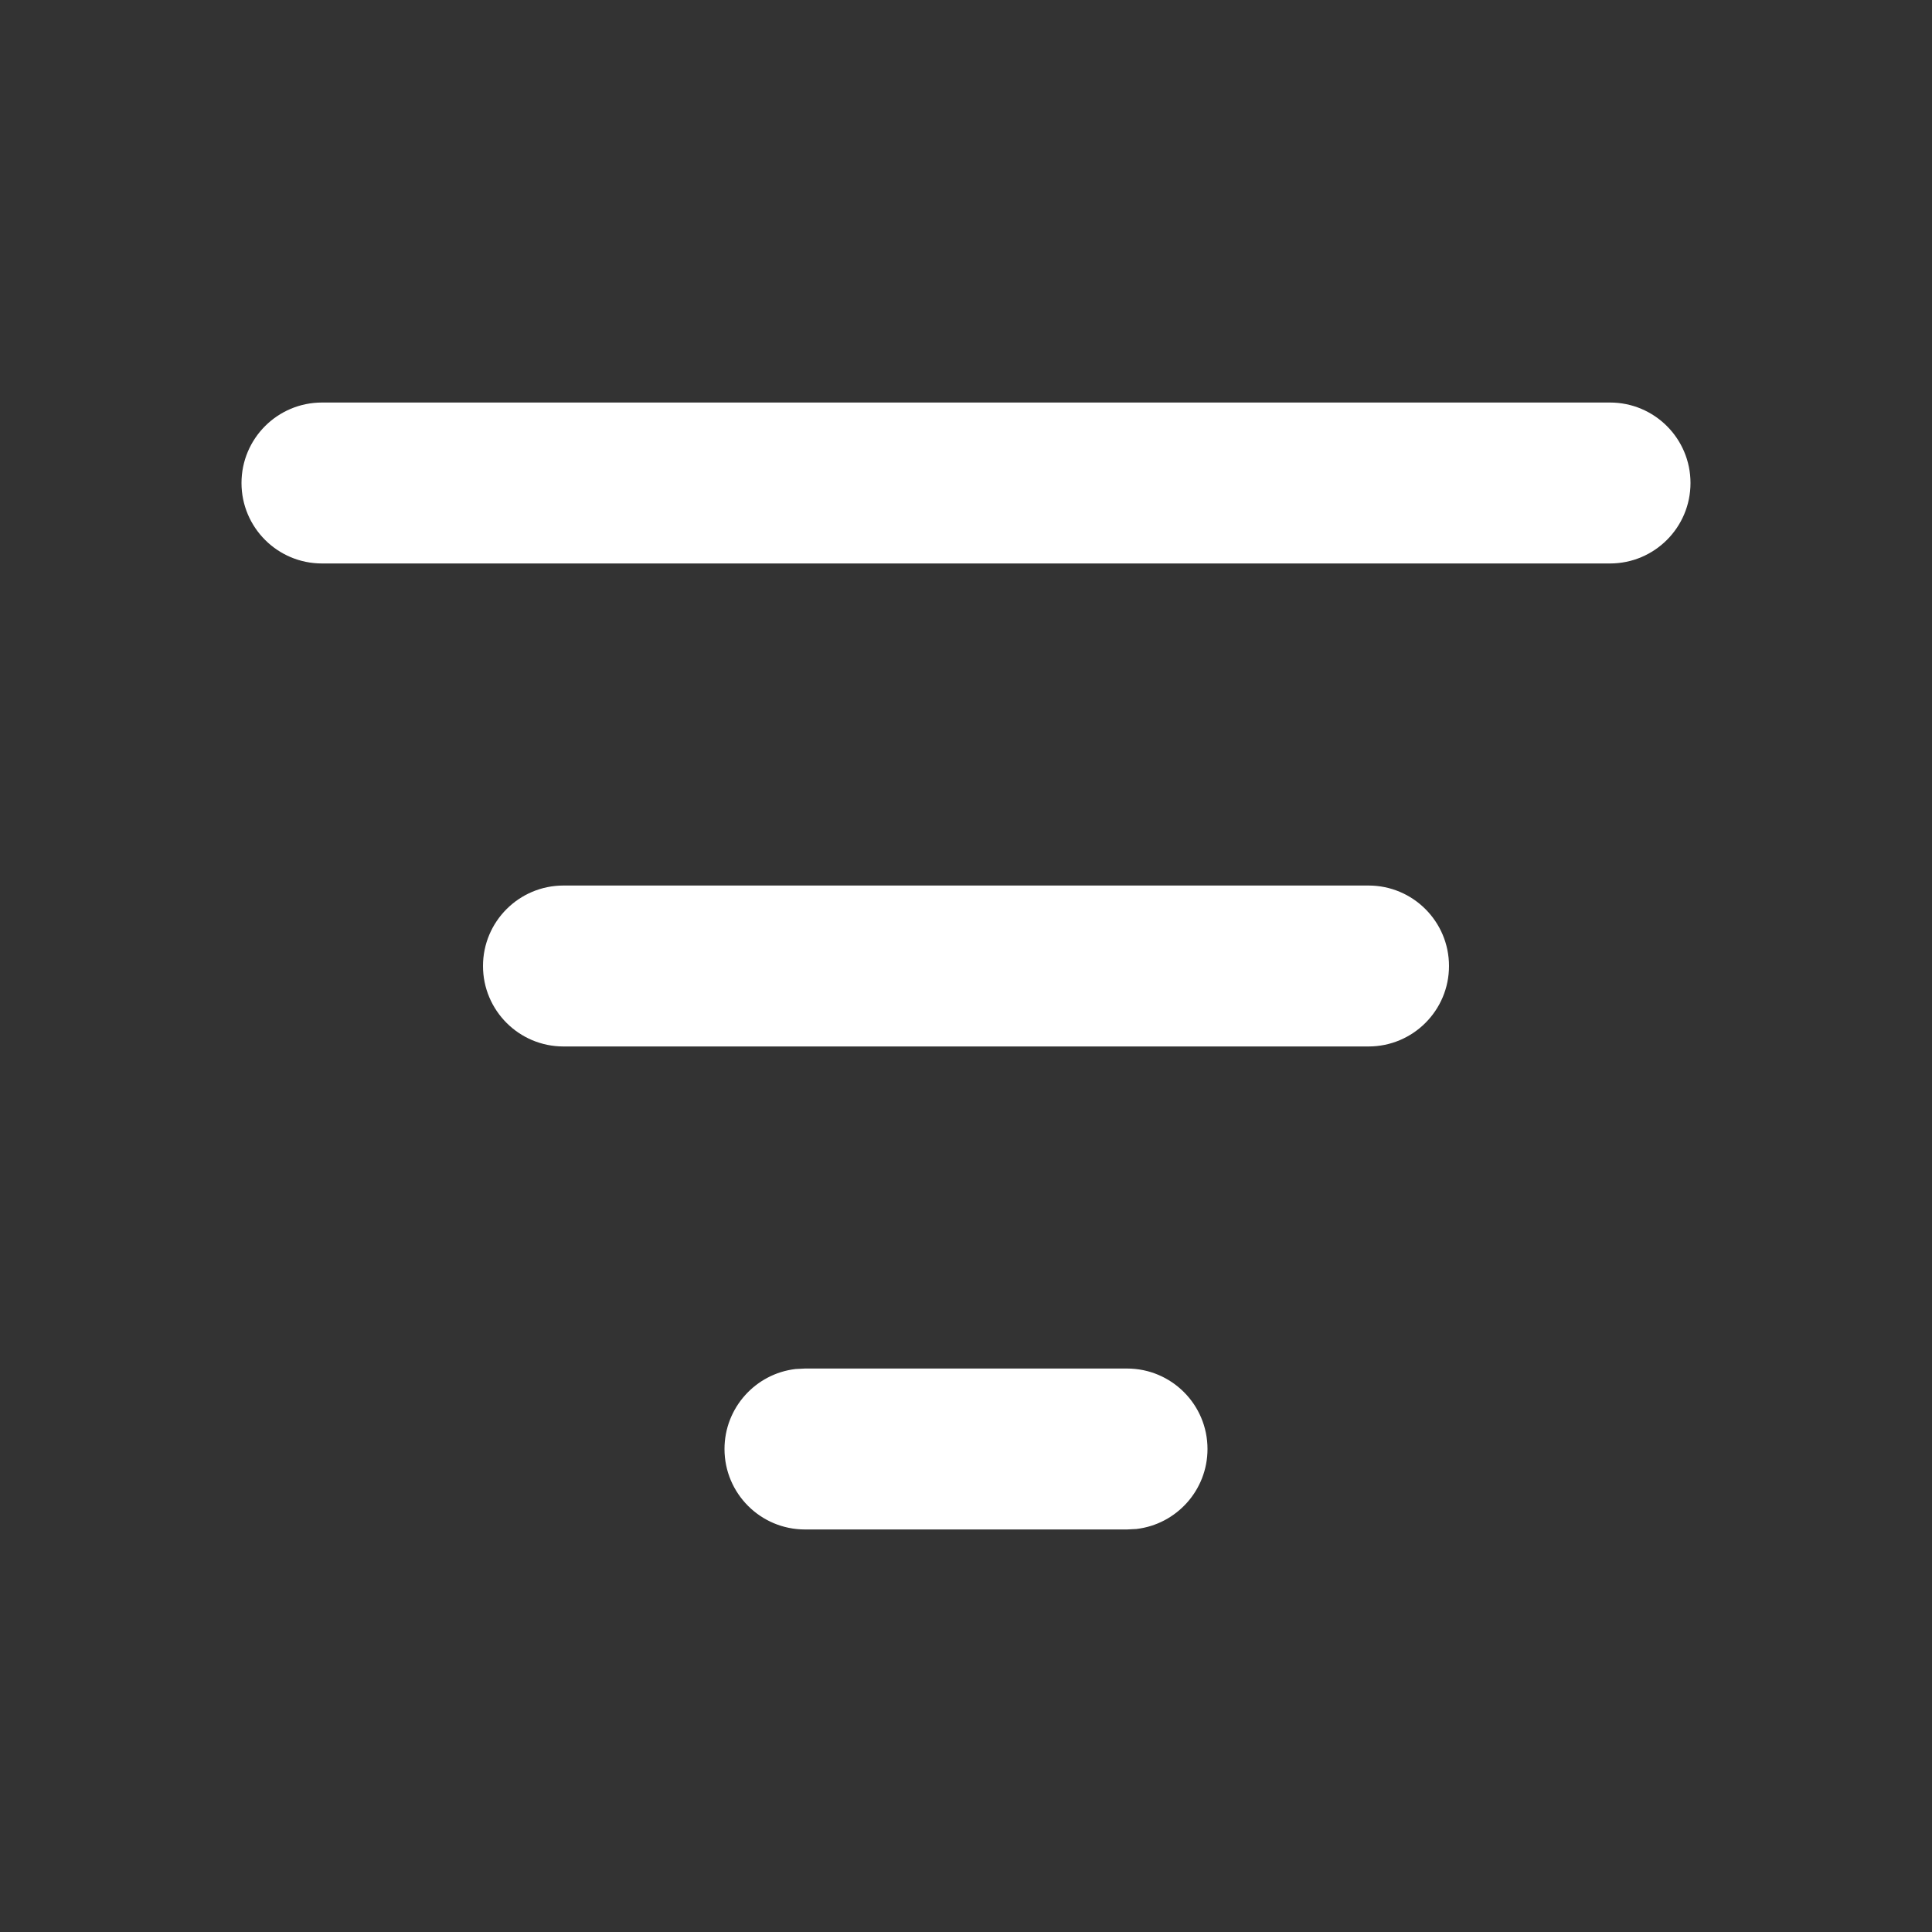 <svg width="20" height="20" viewBox="0 0 20 20" fill="none" xmlns="http://www.w3.org/2000/svg">
<rect x="0" y="0" width="20" height="20" fill="#333333" stroke="none"/>
<g clip-path="url(#clip0_41_5914)">
<path d="M11.667 14.167C12.127 14.167 12.5 14.54 12.5 15C12.5 15.427 12.178 15.78 11.764 15.828L11.667 15.833H8.333C7.873 15.833 7.5 15.46 7.5 15C7.5 14.573 7.822 14.22 8.236 14.172L8.333 14.167H11.667ZM14.167 9.167C14.627 9.167 15 9.54 15 10C15 10.46 14.627 10.833 14.167 10.833H5.833C5.373 10.833 5 10.46 5 10C5 9.54 5.373 9.167 5.833 9.167H14.167ZM16.667 4.167C17.127 4.167 17.5 4.54 17.5 5C17.5 5.46 17.127 5.833 16.667 5.833H3.333C2.873 5.833 2.5 5.46 2.5 5C2.5 4.54 2.873 4.167 3.333 4.167H16.667Z" fill="white"/>
</g>
<defs>
<clipPath id="clip0_41_5914">
<rect width="20" height="20" fill="white"/>
</clipPath>
</defs>
</svg>
